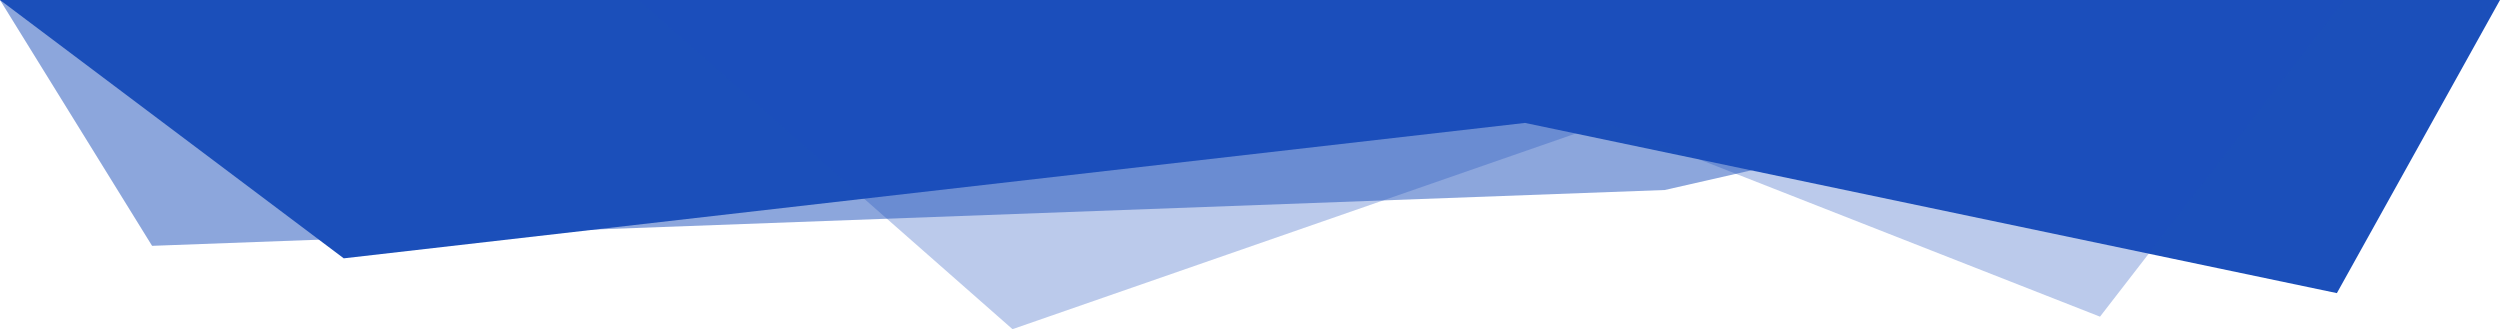 <?xml version="1.0" encoding="utf-8"?>
<!-- Generator: Adobe Illustrator 27.9.2, SVG Export Plug-In . SVG Version: 6.00 Build 0)  -->
<svg version="1.1" id="Layer_1" xmlns="http://www.w3.org/2000/svg" xmlns:xlink="http://www.w3.org/1999/xlink" x="0px"
	y="0px" viewBox="0 0 1200 158" style="enable-background:new 0 0 1200 158;" xml:space="preserve">
	<style type="text/css">
		.st0 {
			opacity: 0.5;
			fill: #1B4FBA;
			enable-background: new;
		}

		.st1 {
			fill: #1B4FBA;
		}

		.st2 {
			opacity: 0.3;
			fill: #1B4FBA;
			enable-background: new;
		}
	</style>
	<polygon class="st0" points="73,118 799.1,91.2 1200,0 0,0 " />
	<polygon class="st1" points="1121.7,140.7 732,59 165,124 0,0 1200,0 " />
	<polygon class="st2" points="306.3,0 486,158 771,59 1008,152 1125.6,0 " />
</svg>